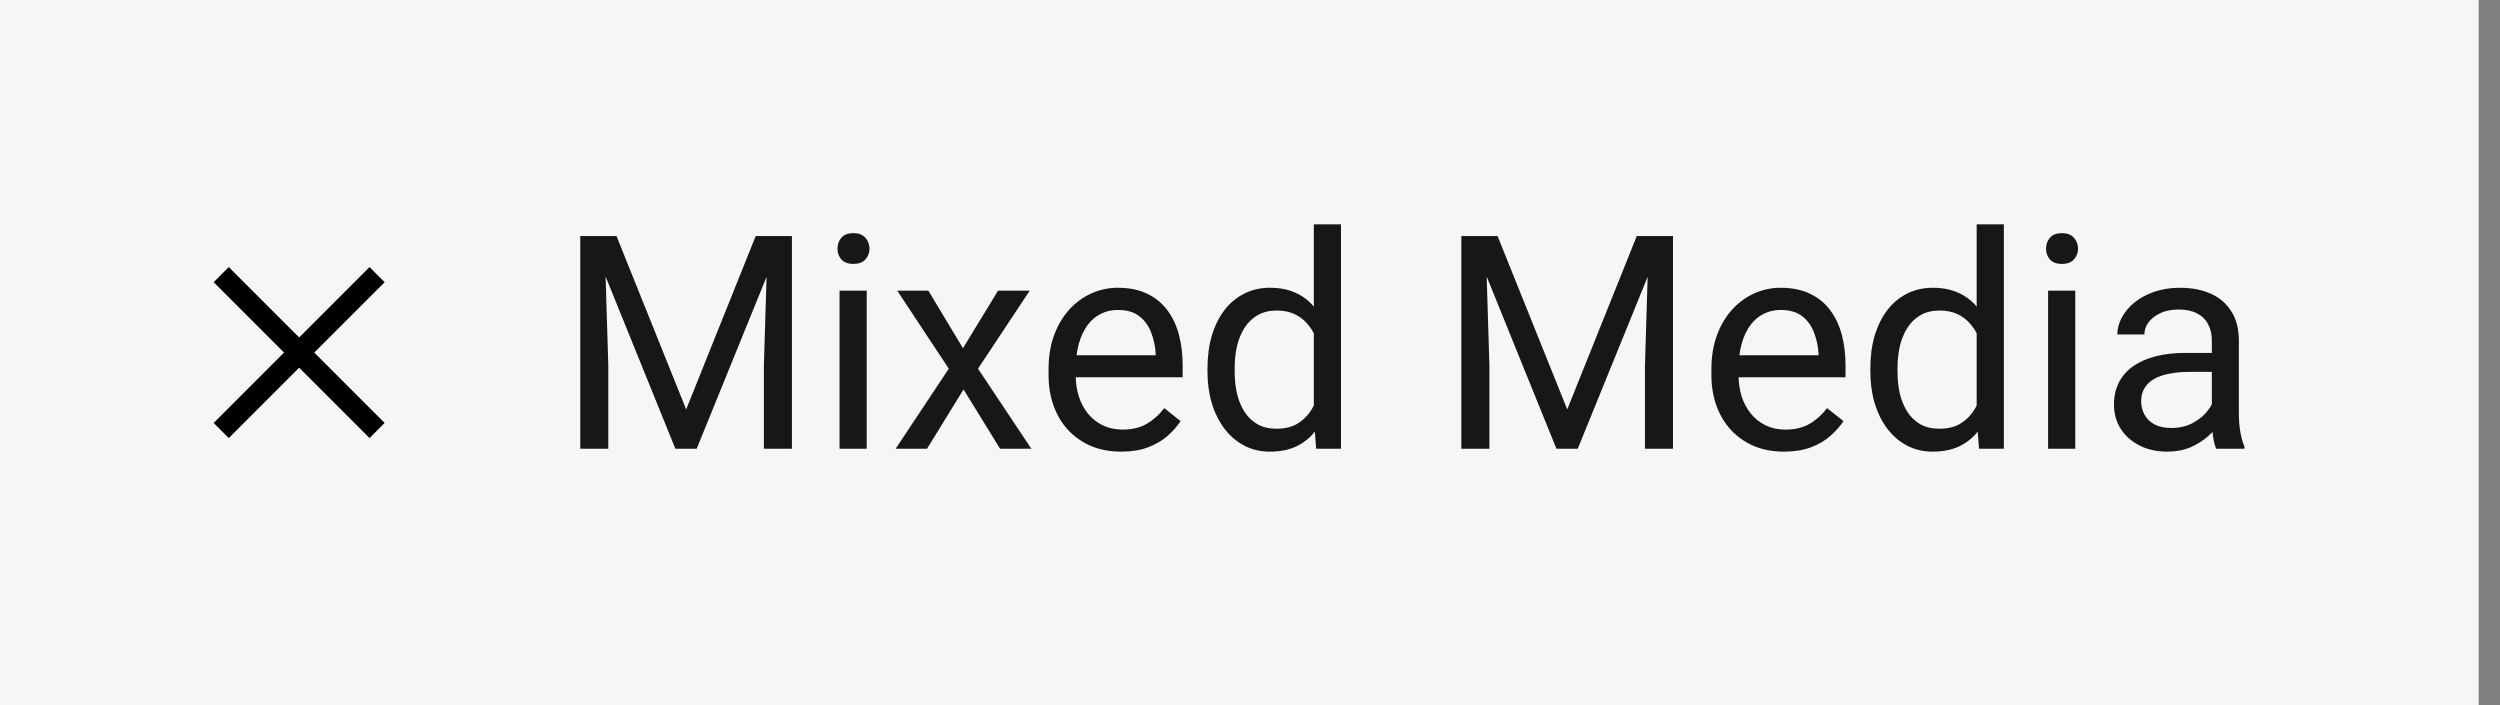 <svg width="117" height="33" viewBox="0 0 117 33" fill="none" xmlns="http://www.w3.org/2000/svg">
<rect x="0" y="0" width="117" height="33" fill="#808080" stroke="none"/>
<rect width="116.001" height="33" fill="#F6F6F6"/>
<path fill-rule="evenodd" clip-rule="evenodd" d="M13.293 16.5L10 19.794L10.707 20.501L14.001 17.207L17.294 20.501L18.001 19.794L14.708 16.5L18.001 13.207L17.294 12.499L14.001 15.793L10.707 12.499L10 13.207L13.293 16.5Z" fill="black"/>
<path d="M27.574 11.047H28.852L32.113 19.161L35.367 11.047H36.652L32.605 21H31.607L27.574 11.047ZM27.157 11.047H28.285L28.469 17.117V21H27.157V11.047ZM35.934 11.047H37.062V21H35.749V17.117L35.934 11.047ZM40.562 13.604V21H39.291V13.604H40.562ZM39.195 11.642C39.195 11.437 39.256 11.263 39.379 11.122C39.507 10.981 39.694 10.91 39.94 10.91C40.181 10.91 40.366 10.981 40.494 11.122C40.626 11.263 40.692 11.437 40.692 11.642C40.692 11.838 40.626 12.006 40.494 12.148C40.366 12.284 40.181 12.352 39.94 12.352C39.694 12.352 39.507 12.284 39.379 12.148C39.256 12.006 39.195 11.838 39.195 11.642ZM43.447 13.604L45.067 16.297L46.708 13.604H48.191L45.771 17.254L48.266 21H46.803L45.094 18.225L43.385 21H41.916L44.404 17.254L41.991 13.604H43.447ZM52.47 21.137C51.955 21.137 51.488 21.05 51.069 20.877C50.654 20.699 50.296 20.451 49.995 20.132C49.699 19.813 49.471 19.435 49.312 18.997C49.152 18.56 49.073 18.081 49.073 17.561V17.274C49.073 16.673 49.162 16.137 49.339 15.668C49.517 15.194 49.759 14.793 50.064 14.465C50.369 14.137 50.716 13.888 51.103 13.72C51.49 13.551 51.891 13.467 52.306 13.467C52.835 13.467 53.291 13.558 53.673 13.74C54.061 13.922 54.377 14.178 54.623 14.506C54.87 14.829 55.052 15.212 55.17 15.654C55.289 16.092 55.348 16.57 55.348 17.09V17.657H49.825V16.625H54.083V16.529C54.065 16.201 53.997 15.882 53.878 15.572C53.764 15.262 53.582 15.007 53.331 14.807C53.081 14.606 52.739 14.506 52.306 14.506C52.019 14.506 51.755 14.567 51.513 14.69C51.272 14.809 51.064 14.987 50.891 15.224C50.718 15.461 50.583 15.75 50.488 16.092C50.392 16.434 50.344 16.828 50.344 17.274V17.561C50.344 17.912 50.392 18.243 50.488 18.553C50.588 18.858 50.731 19.127 50.918 19.359C51.11 19.592 51.34 19.774 51.609 19.906C51.882 20.038 52.192 20.105 52.538 20.105C52.985 20.105 53.363 20.013 53.673 19.831C53.983 19.649 54.254 19.405 54.487 19.1L55.252 19.708C55.093 19.95 54.89 20.18 54.644 20.398C54.398 20.617 54.095 20.795 53.735 20.932C53.379 21.068 52.958 21.137 52.47 21.137ZM61.487 19.564V10.5H62.758V21H61.596L61.487 19.564ZM56.51 17.384V17.24C56.51 16.675 56.579 16.162 56.715 15.702C56.856 15.237 57.055 14.838 57.31 14.506C57.57 14.173 57.877 13.918 58.233 13.74C58.593 13.558 58.994 13.467 59.436 13.467C59.901 13.467 60.306 13.549 60.653 13.713C61.004 13.872 61.3 14.107 61.541 14.417C61.788 14.722 61.981 15.091 62.123 15.524C62.264 15.957 62.362 16.447 62.416 16.994V17.623C62.366 18.165 62.268 18.653 62.123 19.086C61.981 19.519 61.788 19.888 61.541 20.193C61.3 20.499 61.004 20.733 60.653 20.898C60.302 21.057 59.892 21.137 59.422 21.137C58.989 21.137 58.593 21.043 58.233 20.856C57.877 20.67 57.57 20.408 57.31 20.07C57.055 19.733 56.856 19.337 56.715 18.881C56.579 18.421 56.51 17.922 56.51 17.384ZM57.782 17.24V17.384C57.782 17.753 57.818 18.099 57.891 18.423C57.968 18.746 58.087 19.031 58.246 19.277C58.406 19.523 58.609 19.717 58.855 19.858C59.101 19.995 59.395 20.064 59.737 20.064C60.156 20.064 60.5 19.975 60.769 19.797C61.042 19.619 61.261 19.384 61.425 19.093C61.589 18.801 61.717 18.484 61.808 18.143V16.495C61.753 16.244 61.674 16.003 61.569 15.771C61.468 15.534 61.336 15.324 61.172 15.142C61.013 14.955 60.815 14.807 60.578 14.697C60.345 14.588 60.069 14.533 59.75 14.533C59.404 14.533 59.106 14.606 58.855 14.752C58.609 14.893 58.406 15.089 58.246 15.34C58.087 15.586 57.968 15.873 57.891 16.201C57.818 16.525 57.782 16.871 57.782 17.24ZM68.808 11.047H70.086L73.347 19.161L76.601 11.047H77.886L73.839 21H72.841L68.808 11.047ZM68.391 11.047H69.519L69.704 17.117V21H68.391V11.047ZM77.168 11.047H78.296V21H76.984V17.117L77.168 11.047ZM83.492 21.137C82.977 21.137 82.51 21.05 82.09 20.877C81.676 20.699 81.318 20.451 81.017 20.132C80.721 19.813 80.493 19.435 80.333 18.997C80.174 18.56 80.094 18.081 80.094 17.561V17.274C80.094 16.673 80.183 16.137 80.361 15.668C80.538 15.194 80.78 14.793 81.085 14.465C81.391 14.137 81.737 13.888 82.124 13.72C82.512 13.551 82.913 13.467 83.328 13.467C83.856 13.467 84.312 13.558 84.695 13.74C85.082 13.922 85.399 14.178 85.645 14.506C85.891 14.829 86.073 15.212 86.192 15.654C86.31 16.092 86.37 16.57 86.37 17.09V17.657H80.846V16.625H85.105V16.529C85.087 16.201 85.018 15.882 84.9 15.572C84.786 15.262 84.604 15.007 84.353 14.807C84.102 14.606 83.76 14.506 83.328 14.506C83.04 14.506 82.776 14.567 82.535 14.69C82.293 14.809 82.086 14.987 81.912 15.224C81.739 15.461 81.605 15.75 81.509 16.092C81.413 16.434 81.366 16.828 81.366 17.274V17.561C81.366 17.912 81.413 18.243 81.509 18.553C81.609 18.858 81.753 19.127 81.94 19.359C82.131 19.592 82.361 19.774 82.63 19.906C82.904 20.038 83.214 20.105 83.56 20.105C84.007 20.105 84.385 20.013 84.695 19.831C85.005 19.649 85.276 19.405 85.508 19.1L86.274 19.708C86.114 19.95 85.912 20.18 85.665 20.398C85.419 20.617 85.116 20.795 84.756 20.932C84.401 21.068 83.979 21.137 83.492 21.137ZM92.508 19.564V10.5H93.78V21H92.618L92.508 19.564ZM87.532 17.384V17.24C87.532 16.675 87.6 16.162 87.737 15.702C87.878 15.237 88.076 14.838 88.332 14.506C88.591 14.173 88.899 13.918 89.254 13.74C89.614 13.558 90.015 13.467 90.457 13.467C90.922 13.467 91.328 13.549 91.674 13.713C92.025 13.872 92.321 14.107 92.563 14.417C92.809 14.722 93.003 15.091 93.144 15.524C93.285 15.957 93.383 16.447 93.438 16.994V17.623C93.388 18.165 93.29 18.653 93.144 19.086C93.003 19.519 92.809 19.888 92.563 20.193C92.321 20.499 92.025 20.733 91.674 20.898C91.323 21.057 90.913 21.137 90.444 21.137C90.011 21.137 89.614 21.043 89.254 20.856C88.899 20.67 88.591 20.408 88.332 20.07C88.076 19.733 87.878 19.337 87.737 18.881C87.6 18.421 87.532 17.922 87.532 17.384ZM88.803 17.24V17.384C88.803 17.753 88.84 18.099 88.912 18.423C88.99 18.746 89.109 19.031 89.268 19.277C89.427 19.523 89.63 19.717 89.876 19.858C90.123 19.995 90.416 20.064 90.758 20.064C91.177 20.064 91.522 19.975 91.79 19.797C92.064 19.619 92.283 19.384 92.447 19.093C92.611 18.801 92.738 18.484 92.829 18.143V16.495C92.775 16.244 92.695 16.003 92.59 15.771C92.49 15.534 92.358 15.324 92.194 15.142C92.034 14.955 91.836 14.807 91.599 14.697C91.367 14.588 91.091 14.533 90.772 14.533C90.426 14.533 90.127 14.606 89.876 14.752C89.63 14.893 89.427 15.089 89.268 15.34C89.109 15.586 88.99 15.873 88.912 16.201C88.84 16.525 88.803 16.871 88.803 17.24ZM97.123 13.604V21H95.851V13.604H97.123ZM95.755 11.642C95.755 11.437 95.817 11.263 95.94 11.122C96.067 10.981 96.254 10.91 96.5 10.91C96.742 10.91 96.927 10.981 97.054 11.122C97.186 11.263 97.252 11.437 97.252 11.642C97.252 11.838 97.186 12.006 97.054 12.148C96.927 12.284 96.742 12.352 96.5 12.352C96.254 12.352 96.067 12.284 95.94 12.148C95.817 12.006 95.755 11.838 95.755 11.642ZM103.514 19.735V15.928C103.514 15.636 103.455 15.383 103.336 15.169C103.222 14.95 103.049 14.782 102.817 14.663C102.584 14.545 102.297 14.485 101.956 14.485C101.636 14.485 101.356 14.54 101.115 14.649C100.878 14.759 100.691 14.902 100.554 15.08C100.422 15.258 100.356 15.449 100.356 15.654H99.091C99.091 15.39 99.16 15.128 99.296 14.868C99.433 14.608 99.629 14.374 99.884 14.164C100.144 13.95 100.454 13.781 100.814 13.658C101.178 13.531 101.584 13.467 102.031 13.467C102.568 13.467 103.042 13.558 103.453 13.74C103.867 13.922 104.191 14.198 104.423 14.567C104.66 14.932 104.779 15.39 104.779 15.941V19.387C104.779 19.633 104.799 19.895 104.84 20.173C104.886 20.451 104.952 20.69 105.039 20.891V21H103.719C103.655 20.854 103.605 20.66 103.569 20.419C103.532 20.173 103.514 19.945 103.514 19.735ZM103.733 16.516L103.747 17.404H102.468C102.108 17.404 101.787 17.434 101.504 17.493C101.222 17.548 100.985 17.632 100.793 17.746C100.602 17.86 100.456 18.004 100.356 18.177C100.256 18.345 100.206 18.544 100.206 18.771C100.206 19.004 100.258 19.216 100.363 19.407C100.468 19.599 100.625 19.751 100.834 19.865C101.049 19.975 101.311 20.029 101.621 20.029C102.008 20.029 102.35 19.947 102.646 19.783C102.942 19.619 103.177 19.419 103.35 19.182C103.528 18.945 103.623 18.715 103.637 18.491L104.177 19.1C104.145 19.291 104.059 19.503 103.917 19.735C103.776 19.968 103.587 20.191 103.35 20.405C103.118 20.615 102.84 20.79 102.516 20.932C102.197 21.068 101.837 21.137 101.436 21.137C100.935 21.137 100.495 21.039 100.117 20.843C99.743 20.647 99.451 20.385 99.242 20.057C99.037 19.724 98.934 19.352 98.934 18.942C98.934 18.546 99.011 18.197 99.166 17.896C99.321 17.591 99.545 17.338 99.836 17.138C100.128 16.933 100.479 16.778 100.889 16.673C101.299 16.568 101.757 16.516 102.263 16.516H103.733Z" fill="#181717"/>
</svg>

